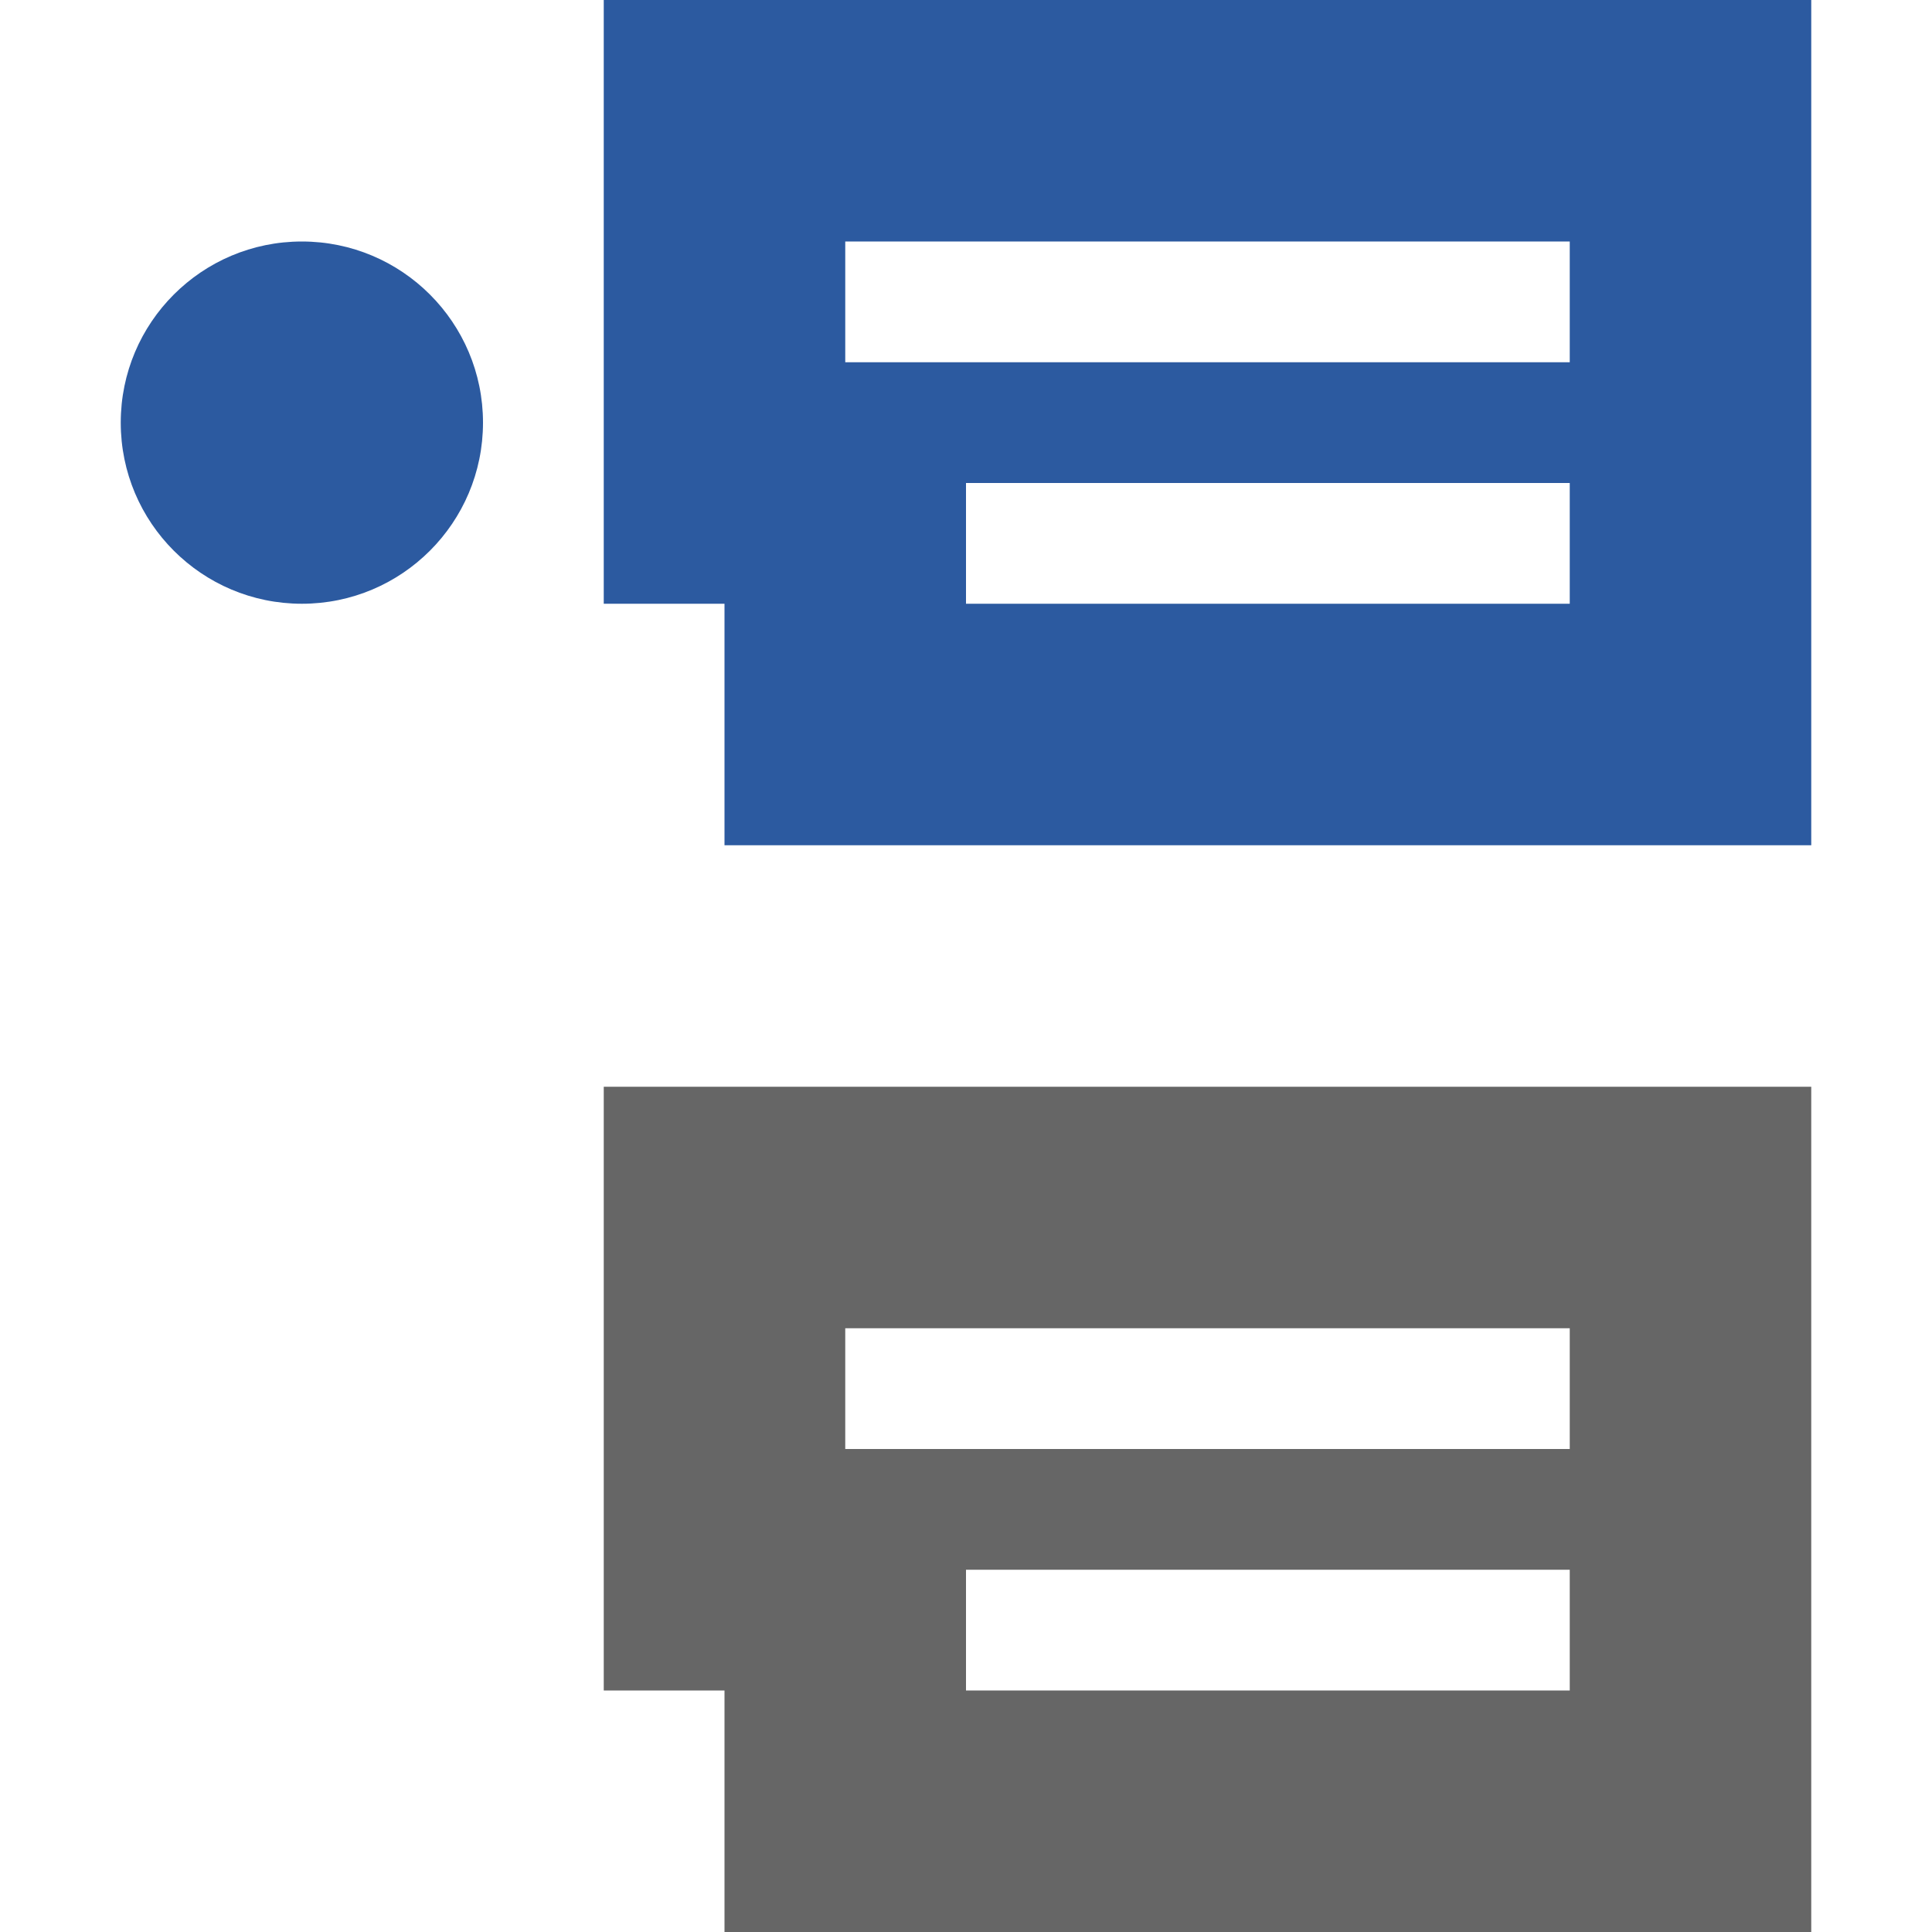 <svg xmlns="http://www.w3.org/2000/svg" xmlns:svg="http://www.w3.org/2000/svg" id="SVGRoot" width="16" height="16" version="1.1" viewBox="0 0 16 16"><g id="layer1"><path style="opacity:1;fill:#2c5aa0;fill-opacity:1;stroke:none;stroke-width:1;stroke-miterlimit:4;stroke-dasharray:none;stroke-opacity:1" id="path4922" d="m 5,0 v 5 h 1 v 2 h 9 V 0 Z m 2,2 h 6 V 3 H 7 Z m 1,2 h 5 V 5 H 8 Z"/><path id="path4924" d="m 5,9 v 5 h 1 v 2 h 9 V 9 Z m 2,2 h 6 v 1 H 7 Z m 1,2 h 5 v 1 H 8 Z" style="opacity:1;fill:#666;fill-opacity:1;stroke:none;stroke-width:1;stroke-miterlimit:4;stroke-dasharray:none;stroke-opacity:1"/><circle id="path4926" cx="2.5" cy="3.5" r="1.5" style="opacity:1;fill:#2c5aa0;fill-opacity:1;stroke:none;stroke-width:1;stroke-miterlimit:4;stroke-dasharray:none;stroke-opacity:1"/></g></svg>
